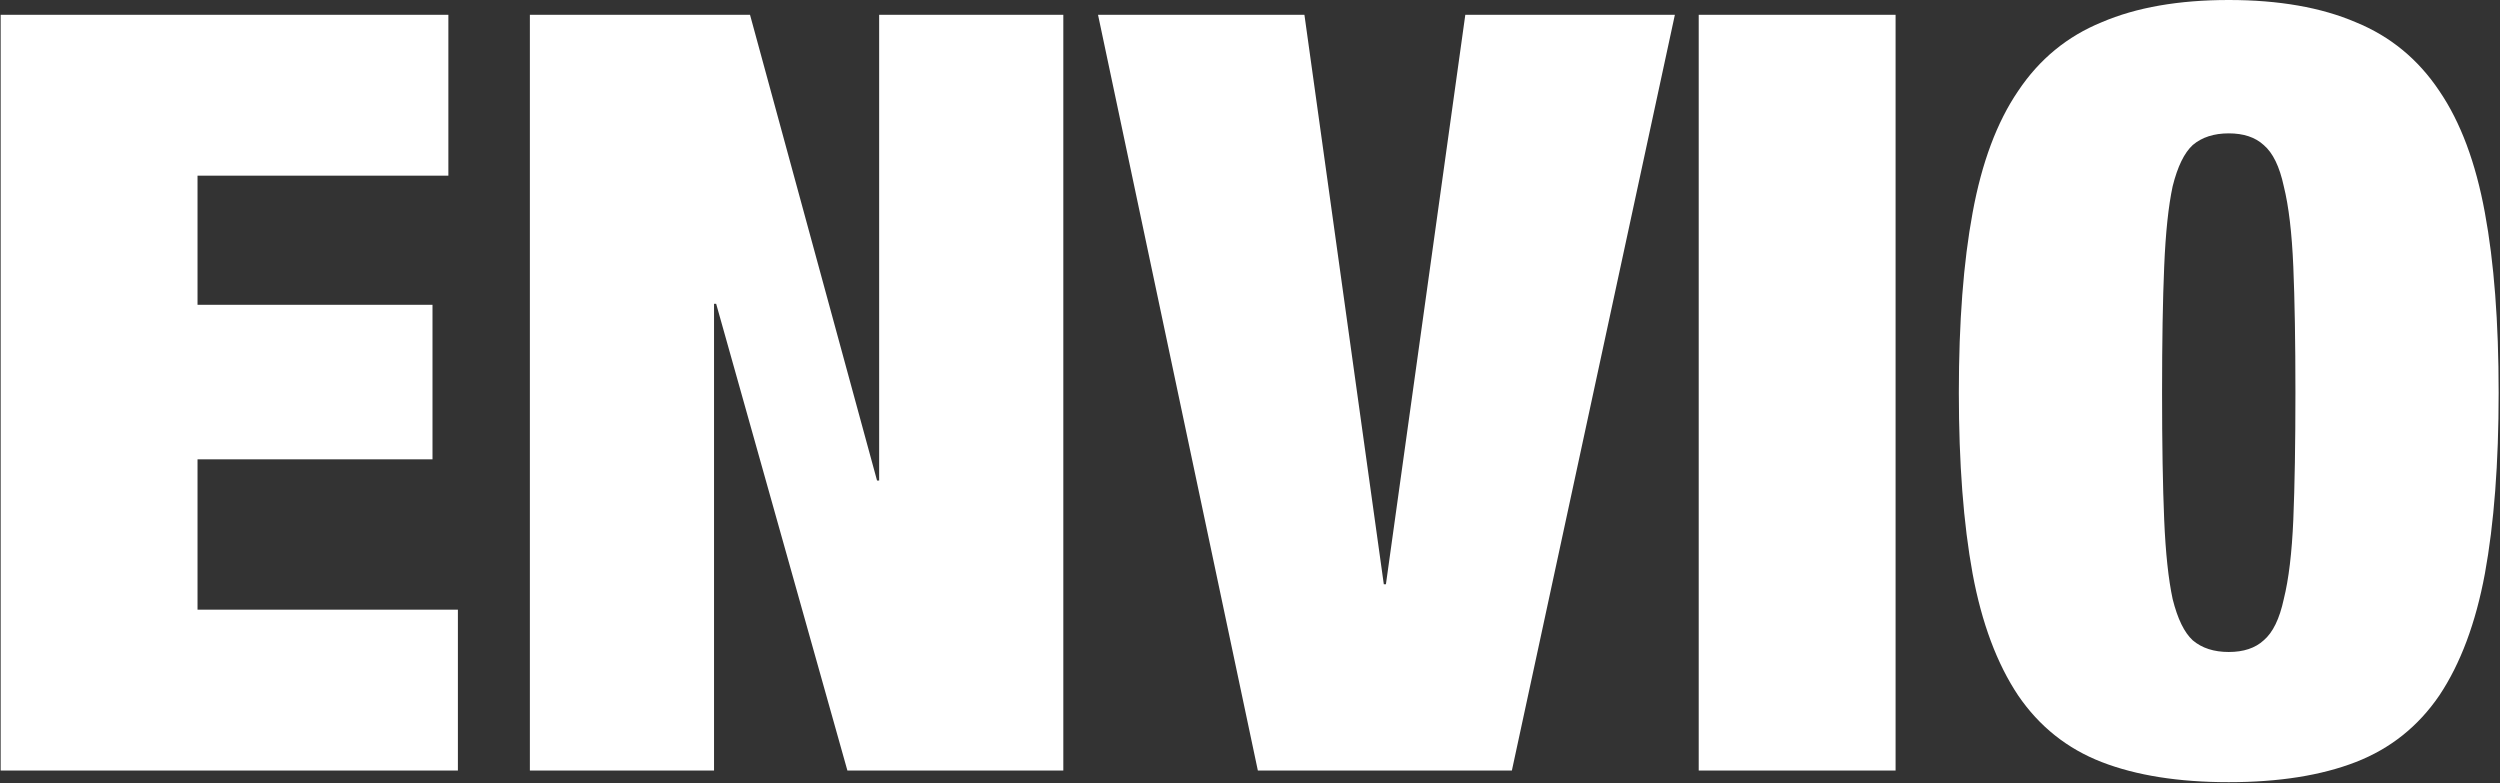 <svg width="1181" height="370" viewBox="0 0 1181 370" fill="none" xmlns="http://www.w3.org/2000/svg">
<rect x="0" y="0" width="1181" height="370" fill="#333333" stroke="none"/>
<path d="M0.311 7H211.811V83H93.311V144H204.311V217H93.311V288H216.311V364H0.311V7ZM250.311 7H354.311L414.311 227H415.311V7H502.311V364H400.311L338.311 143.5H337.311V364H250.311V7ZM518.709 7H616.209L653.709 276H654.709L692.209 7H791.209L714.209 364H594.209L518.709 7ZM802.475 7H895.475V364H802.475V7ZM1021.36 185.5C1021.36 209.5 1021.69 229.5 1022.36 245.5C1023.02 261.167 1024.36 273.667 1026.36 283C1028.69 292.333 1031.86 298.833 1035.86 302.5C1040.19 306.167 1045.86 308 1052.86 308C1059.86 308 1065.36 306.167 1069.36 302.5C1073.69 298.833 1076.86 292.333 1078.86 283C1081.19 273.667 1082.69 261.167 1083.36 245.5C1084.02 229.5 1084.36 209.5 1084.36 185.5C1084.36 161.5 1084.02 141.667 1083.36 126C1082.69 110 1081.19 97.333 1078.86 88C1076.86 78.667 1073.69 72.167 1069.36 68.5C1065.36 64.833 1059.86 63 1052.86 63C1045.86 63 1040.19 64.833 1035.86 68.5C1031.86 72.167 1028.69 78.667 1026.36 88C1024.36 97.333 1023.02 110 1022.36 126C1021.69 141.667 1021.36 161.5 1021.36 185.5ZM925.357 185.5C925.357 152.167 927.524 123.833 931.857 100.5C936.191 76.833 943.357 57.667 953.357 43C963.357 28 976.524 17.167 992.857 10.5C1009.19 3.5 1029.19 -2.24113e-05 1052.86 -2.24113e-05C1076.52 -2.24113e-05 1096.52 3.5 1112.86 10.5C1129.19 17.167 1142.36 28 1152.36 43C1162.36 57.667 1169.52 76.833 1173.86 100.5C1178.19 123.833 1180.36 152.167 1180.36 185.5C1180.36 218.833 1178.19 247.333 1173.86 271C1169.52 294.333 1162.36 313.5 1152.36 328.5C1142.36 343.167 1129.19 353.667 1112.86 360C1096.52 366.333 1076.52 369.5 1052.86 369.5C1029.19 369.5 1009.19 366.333 992.857 360C976.524 353.667 963.357 343.167 953.357 328.5C943.357 313.5 936.191 294.333 931.857 271C927.524 247.333 925.357 218.833 925.357 185.5Z" fill="white"/>
</svg>
